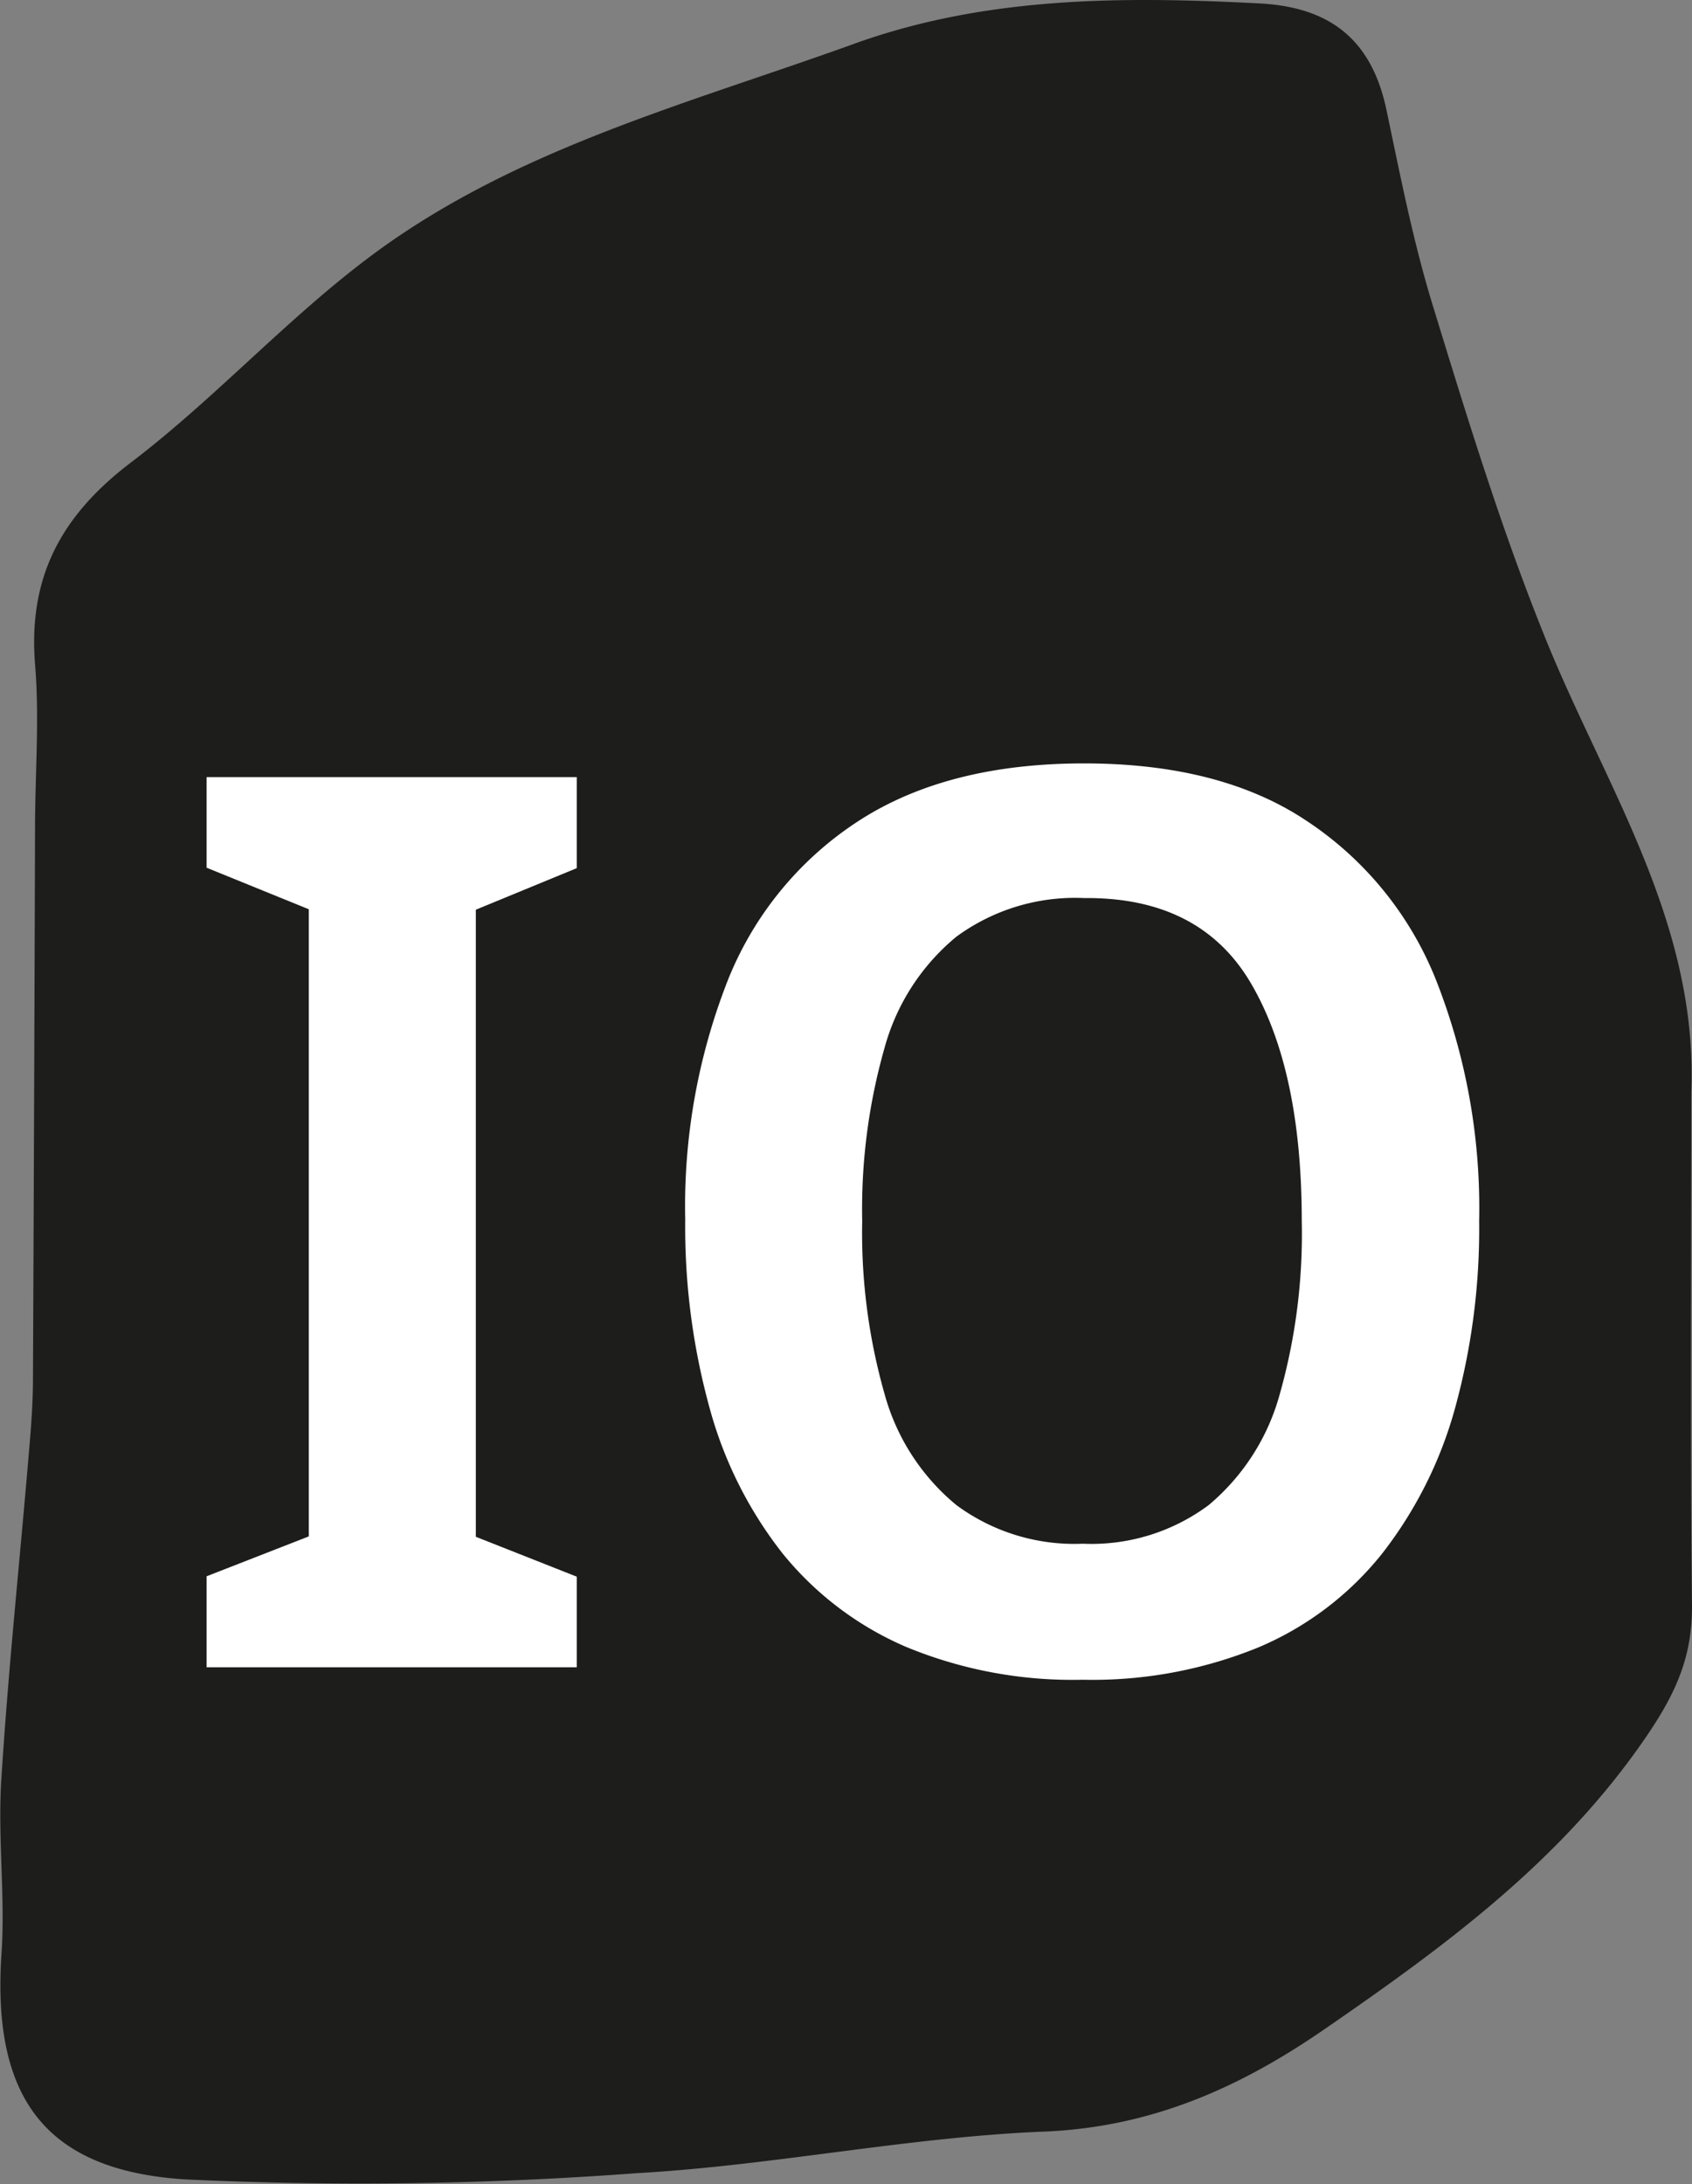 <svg xmlns="http://www.w3.org/2000/svg" viewBox="0 0 122.18 157.66"><rect x="0" y="0" width="122.18" height="157.66" fill="#808080" stroke="none"/><defs><style>.cls-1{fill:#1d1d1b;}.cls-2{fill:#fff;}</style></defs><g id="Layer_2" data-name="Layer 2"><g id="Layer_1-2" data-name="Layer 1"><path class="cls-1" d="M122.18,116c0,3.53-1.1,6.09-3.13,9.11-6.12,9.09-14.59,15.3-23.34,21.33-6.13,4.24-12.55,7.13-20.36,7.44-9.82.4-19.56,2.45-29.38,3a268.45,268.45,0,0,1-32.58.45c-10-.63-14-5.76-13.28-16.32.28-4.23-.3-8.52,0-12.76.5-7.9,1.34-15.77,2-23.67.14-1.61.26-3.23.27-4.84q.09-20,.15-39.95c0-3.95.33-7.92,0-11.84-.5-6.33,1.91-10.78,7-14.62,5.91-4.51,11-10.12,16.93-14.61,10.38-7.88,22.92-11.13,35-15.48C71-.25,80.91-.28,91,.25,96.1.53,99.08,2.91,100.13,8c1,4.74,1.93,9.52,3.36,14.14,2.45,8,4.91,16,8,23.68,4.29,10.73,11.13,20.63,10.64,33C122.13,91.2,122.05,103.59,122.18,116Z"/><path class="cls-2" d="M41.65,120.36H14.92v-6.57l7.38-2.88V65.64l-7.38-3V56.1H41.65v6.57l-7.29,3v45.27l7.29,2.88Z"/><path class="cls-2" d="M106.81,88.14a48.78,48.78,0,0,1-1.75,13.55,30,30,0,0,1-5.27,10.48,22.73,22.73,0,0,1-8.91,6.75,31.72,31.72,0,0,1-12.69,2.34,31.45,31.45,0,0,1-12.78-2.38,23.31,23.31,0,0,1-8.91-6.75,29.49,29.49,0,0,1-5.26-10.49,49.22,49.22,0,0,1-1.76-13.59,44.57,44.57,0,0,1,3.11-17.37,24.53,24.53,0,0,1,9.49-11.47q6.39-4.1,16.2-4.1t16,4.1a24.71,24.71,0,0,1,9.41,11.52A44.89,44.89,0,0,1,106.81,88.14Zm-44.55,0a42.5,42.5,0,0,0,1.62,12.51,15.78,15.78,0,0,0,5.18,8,14.34,14.34,0,0,0,9.13,2.79,14.17,14.17,0,0,0,9.09-2.79,15.91,15.91,0,0,0,5.13-8A42.5,42.5,0,0,0,94,88.14Q94,77.25,90.34,71T78.28,64.83a14.49,14.49,0,0,0-9.22,2.79,15.78,15.78,0,0,0-5.18,8A42.5,42.5,0,0,0,62.26,88.14Z"/></g></g></svg>